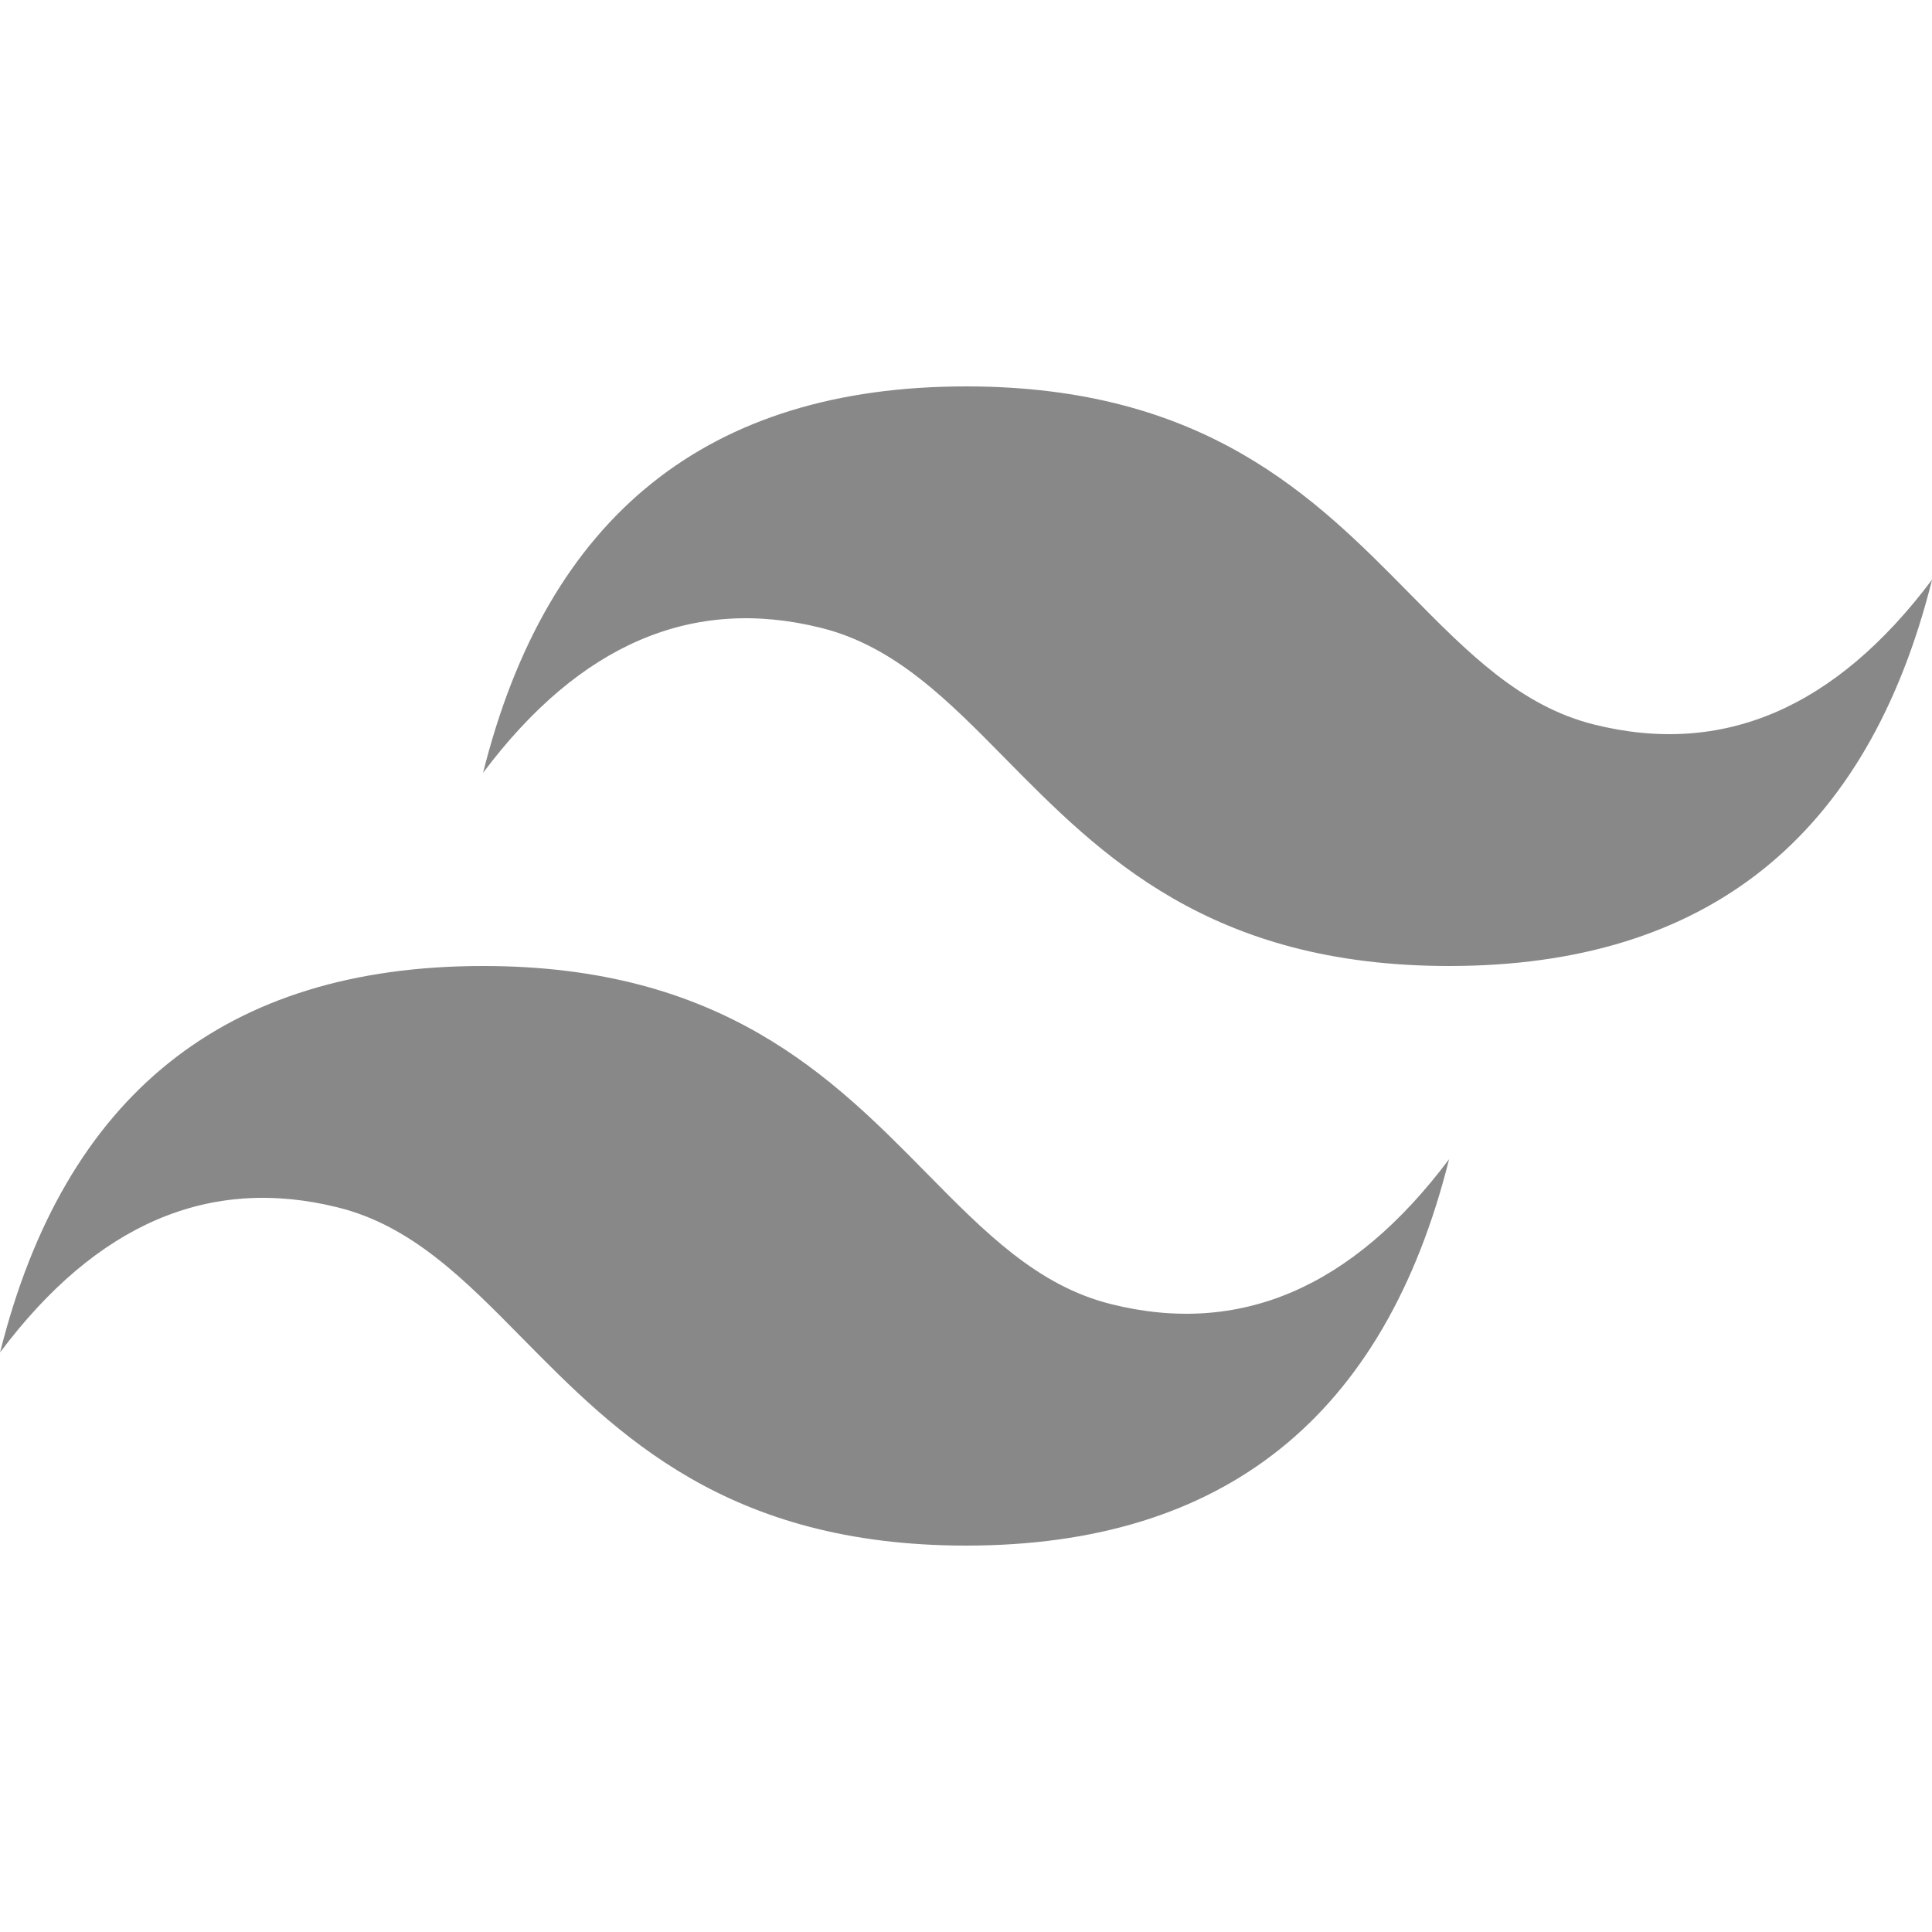 <svg xmlns="http://www.w3.org/2000/svg" xmlns:xlink="http://www.w3.org/1999/xlink" aria-hidden="true" role="img" class="iconify iconify--simple-icons" width="32" height="32" preserveAspectRatio="xMidYMid meet" viewBox="0 0 24 24"><path fill="#888888" d="M12.001 4.8c-3.2 0-5.2 1.6-6 4.8c1.2-1.6 2.6-2.2 4.2-1.8c.913.228 1.565.89 2.288 1.624C13.666 10.618 15.027 12 18.001 12c3.2 0 5.2-1.6 6-4.8c-1.2 1.6-2.6 2.2-4.2 1.8c-.913-.228-1.565-.89-2.288-1.624C16.337 6.182 14.976 4.8 12.001 4.8zm-6 7.2c-3.2 0-5.2 1.6-6 4.8c1.2-1.6 2.6-2.2 4.2-1.8c.913.228 1.565.89 2.288 1.624c1.177 1.194 2.538 2.576 5.512 2.576c3.2 0 5.2-1.6 6-4.8c-1.2 1.6-2.6 2.2-4.2 1.8c-.913-.228-1.565-.89-2.288-1.624C10.337 13.382 8.976 12 6.001 12z"></path></svg>